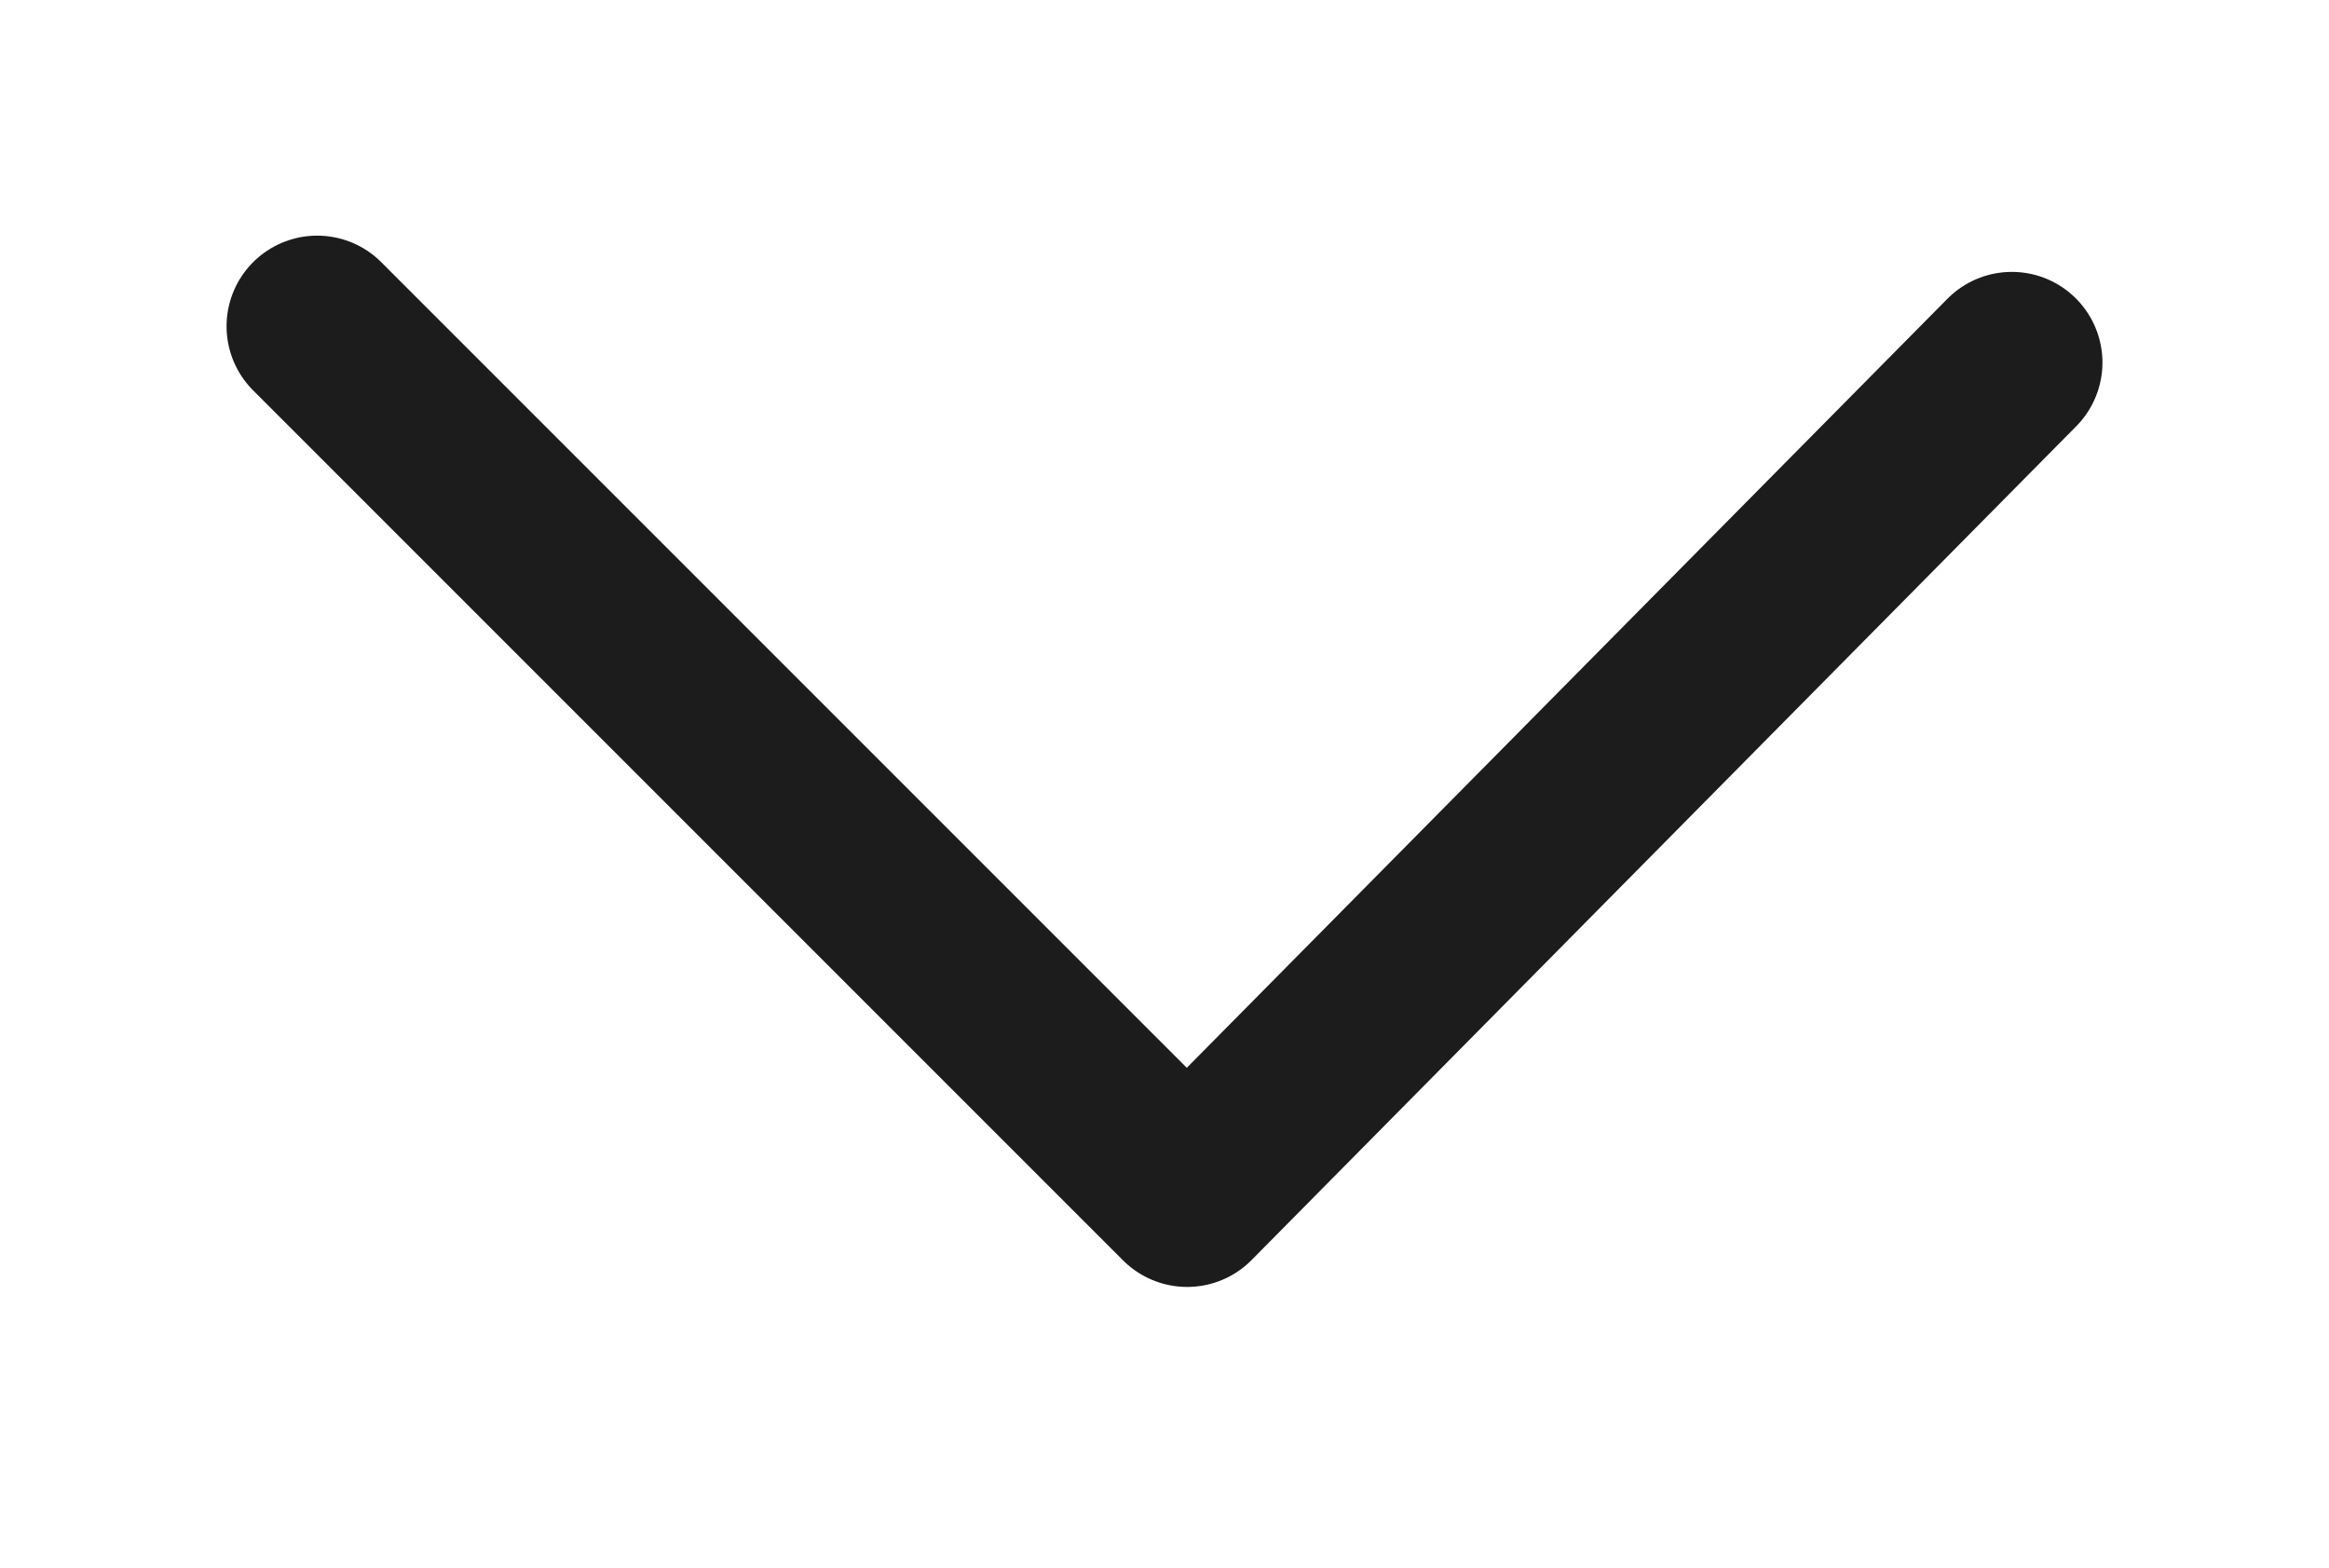 <?xml version="1.0" encoding="utf-8"?>
<!-- Generator: Adobe Illustrator 25.4.1, SVG Export Plug-In . SVG Version: 6.00 Build 0)  -->
<svg version="1.1" id="圖層_1" xmlns="http://www.w3.org/2000/svg" xmlns:xlink="http://www.w3.org/1999/xlink" x="0px" y="0px"
	 viewBox="0 0 25.7 17.3" style="enable-background:new 0 0 25.7 17.3;" xml:space="preserve">
<style type="text/css">
	.st0{fill:none;stroke:#1C1C1C;stroke-width:2;stroke-linecap:round;stroke-linejoin:round;stroke-miterlimit:10;}
</style>
<g id="圖層_1_00000061437634530331499550000002415682032849852308_">
	<polyline class="st0" points="3.5,3.6 13.1,13.2 22.2,4 	"/>
</g>
<g id="圖層_2_00000163050116421332527030000012890287618057438636_">
</g>
</svg>
